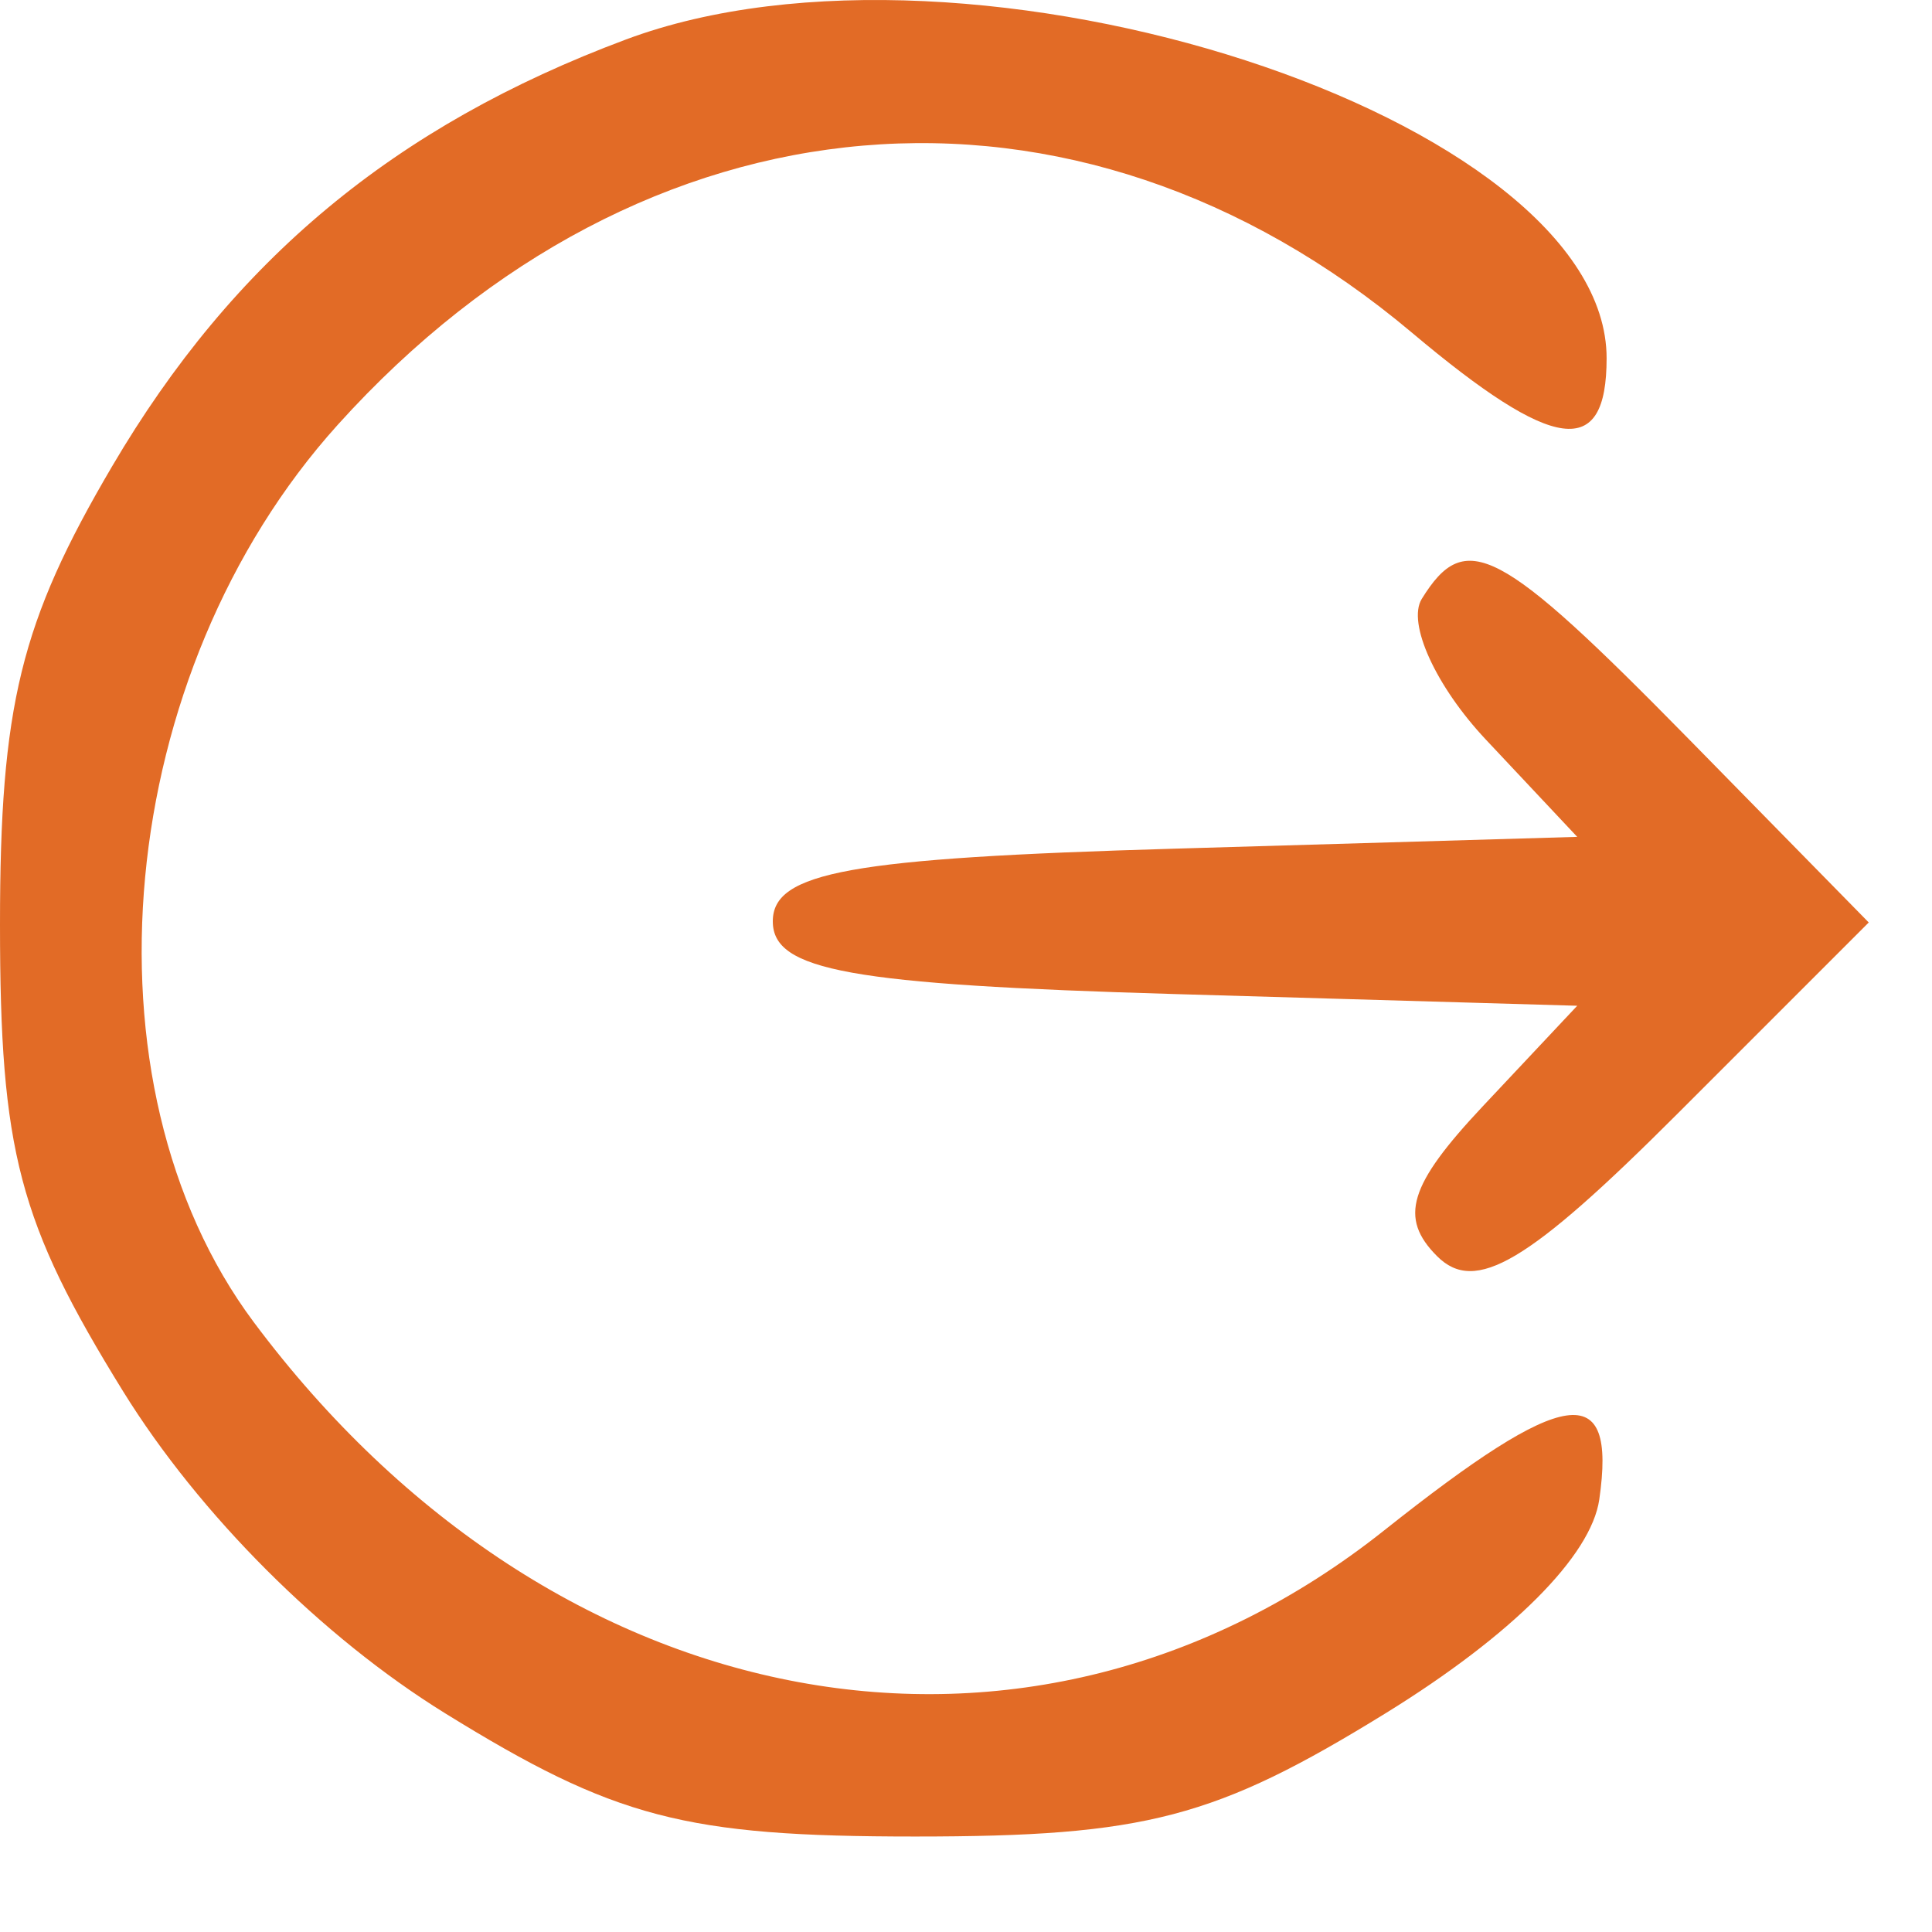 <svg width="19" height="19" viewBox="0 0 19 19" fill="none" xmlns="http://www.w3.org/2000/svg">
<path fill-rule="evenodd" clip-rule="evenodd" d="M6.154 0.389C3.882 1.238 2.295 2.557 1.102 4.587C0.201 6.119 0 6.941 0 9.092C0 11.323 0.184 12.022 1.21 13.682C1.961 14.895 3.166 16.1 4.379 16.85C6.045 17.88 6.734 18.061 9 18.061C11.267 18.061 11.955 17.88 13.631 16.846C14.868 16.082 15.648 15.302 15.728 14.746C15.899 13.559 15.4 13.631 13.613 15.05C10.135 17.814 5.444 16.95 2.496 13.003C0.744 10.656 1.123 6.614 3.323 4.176C6.324 0.85 10.575 0.486 13.886 3.272C15.288 4.452 15.8 4.518 15.8 3.523C15.8 1.156 9.542 -0.878 6.154 0.389ZM13.982 5.89C13.836 6.127 14.12 6.75 14.614 7.275L15.511 8.23L11.556 8.346C8.357 8.439 7.6 8.576 7.6 9.061C7.6 9.546 8.357 9.683 11.556 9.776L15.511 9.891L14.581 10.881C13.855 11.654 13.756 11.977 14.133 12.354C14.509 12.73 15.028 12.422 16.496 10.954L18.378 9.072L16.606 7.266C14.74 5.366 14.412 5.194 13.982 5.89Z" fill="#E26B26"/>
</svg>
